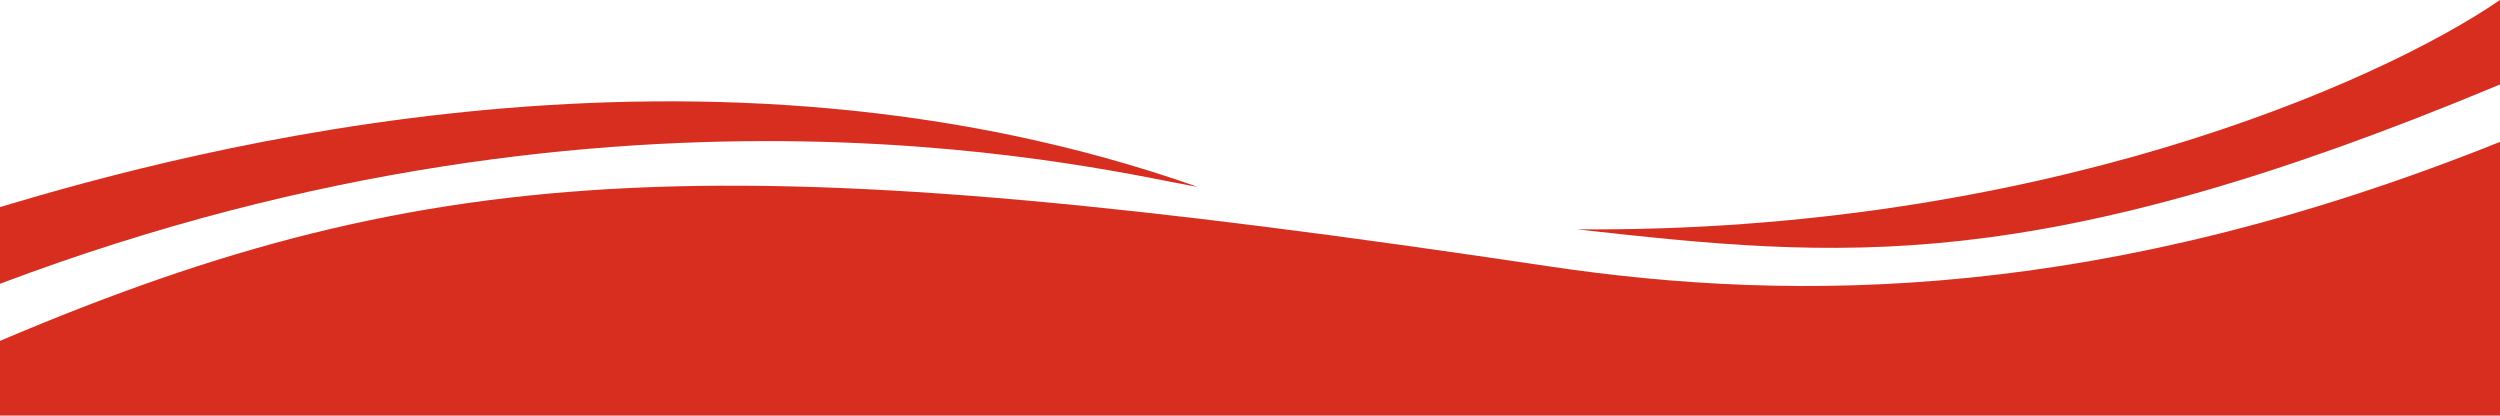 <svg width="361" height="60" viewBox="0 0 361 60" fill="none" xmlns="http://www.w3.org/2000/svg">
<path d="M227.647 33.113C293.824 33.671 343.235 12.2 361 0V12.2C293.824 40.244 265.588 37.317 227.647 33.113Z" fill="#D82E20"/>
<path d="M0 29.899V40.976C90.882 6.676 161.471 25.138 172.941 26.984C101.647 1.876 28.235 21.445 0 29.899Z" fill="#D82E20"/>
<path d="M0 49.224V60H361V20.488C303.667 43.477 259.656 43.834 223.568 38.446C105.621 20.839 63.374 22.284 0 49.224Z" fill="#D82E20"/>
</svg>

